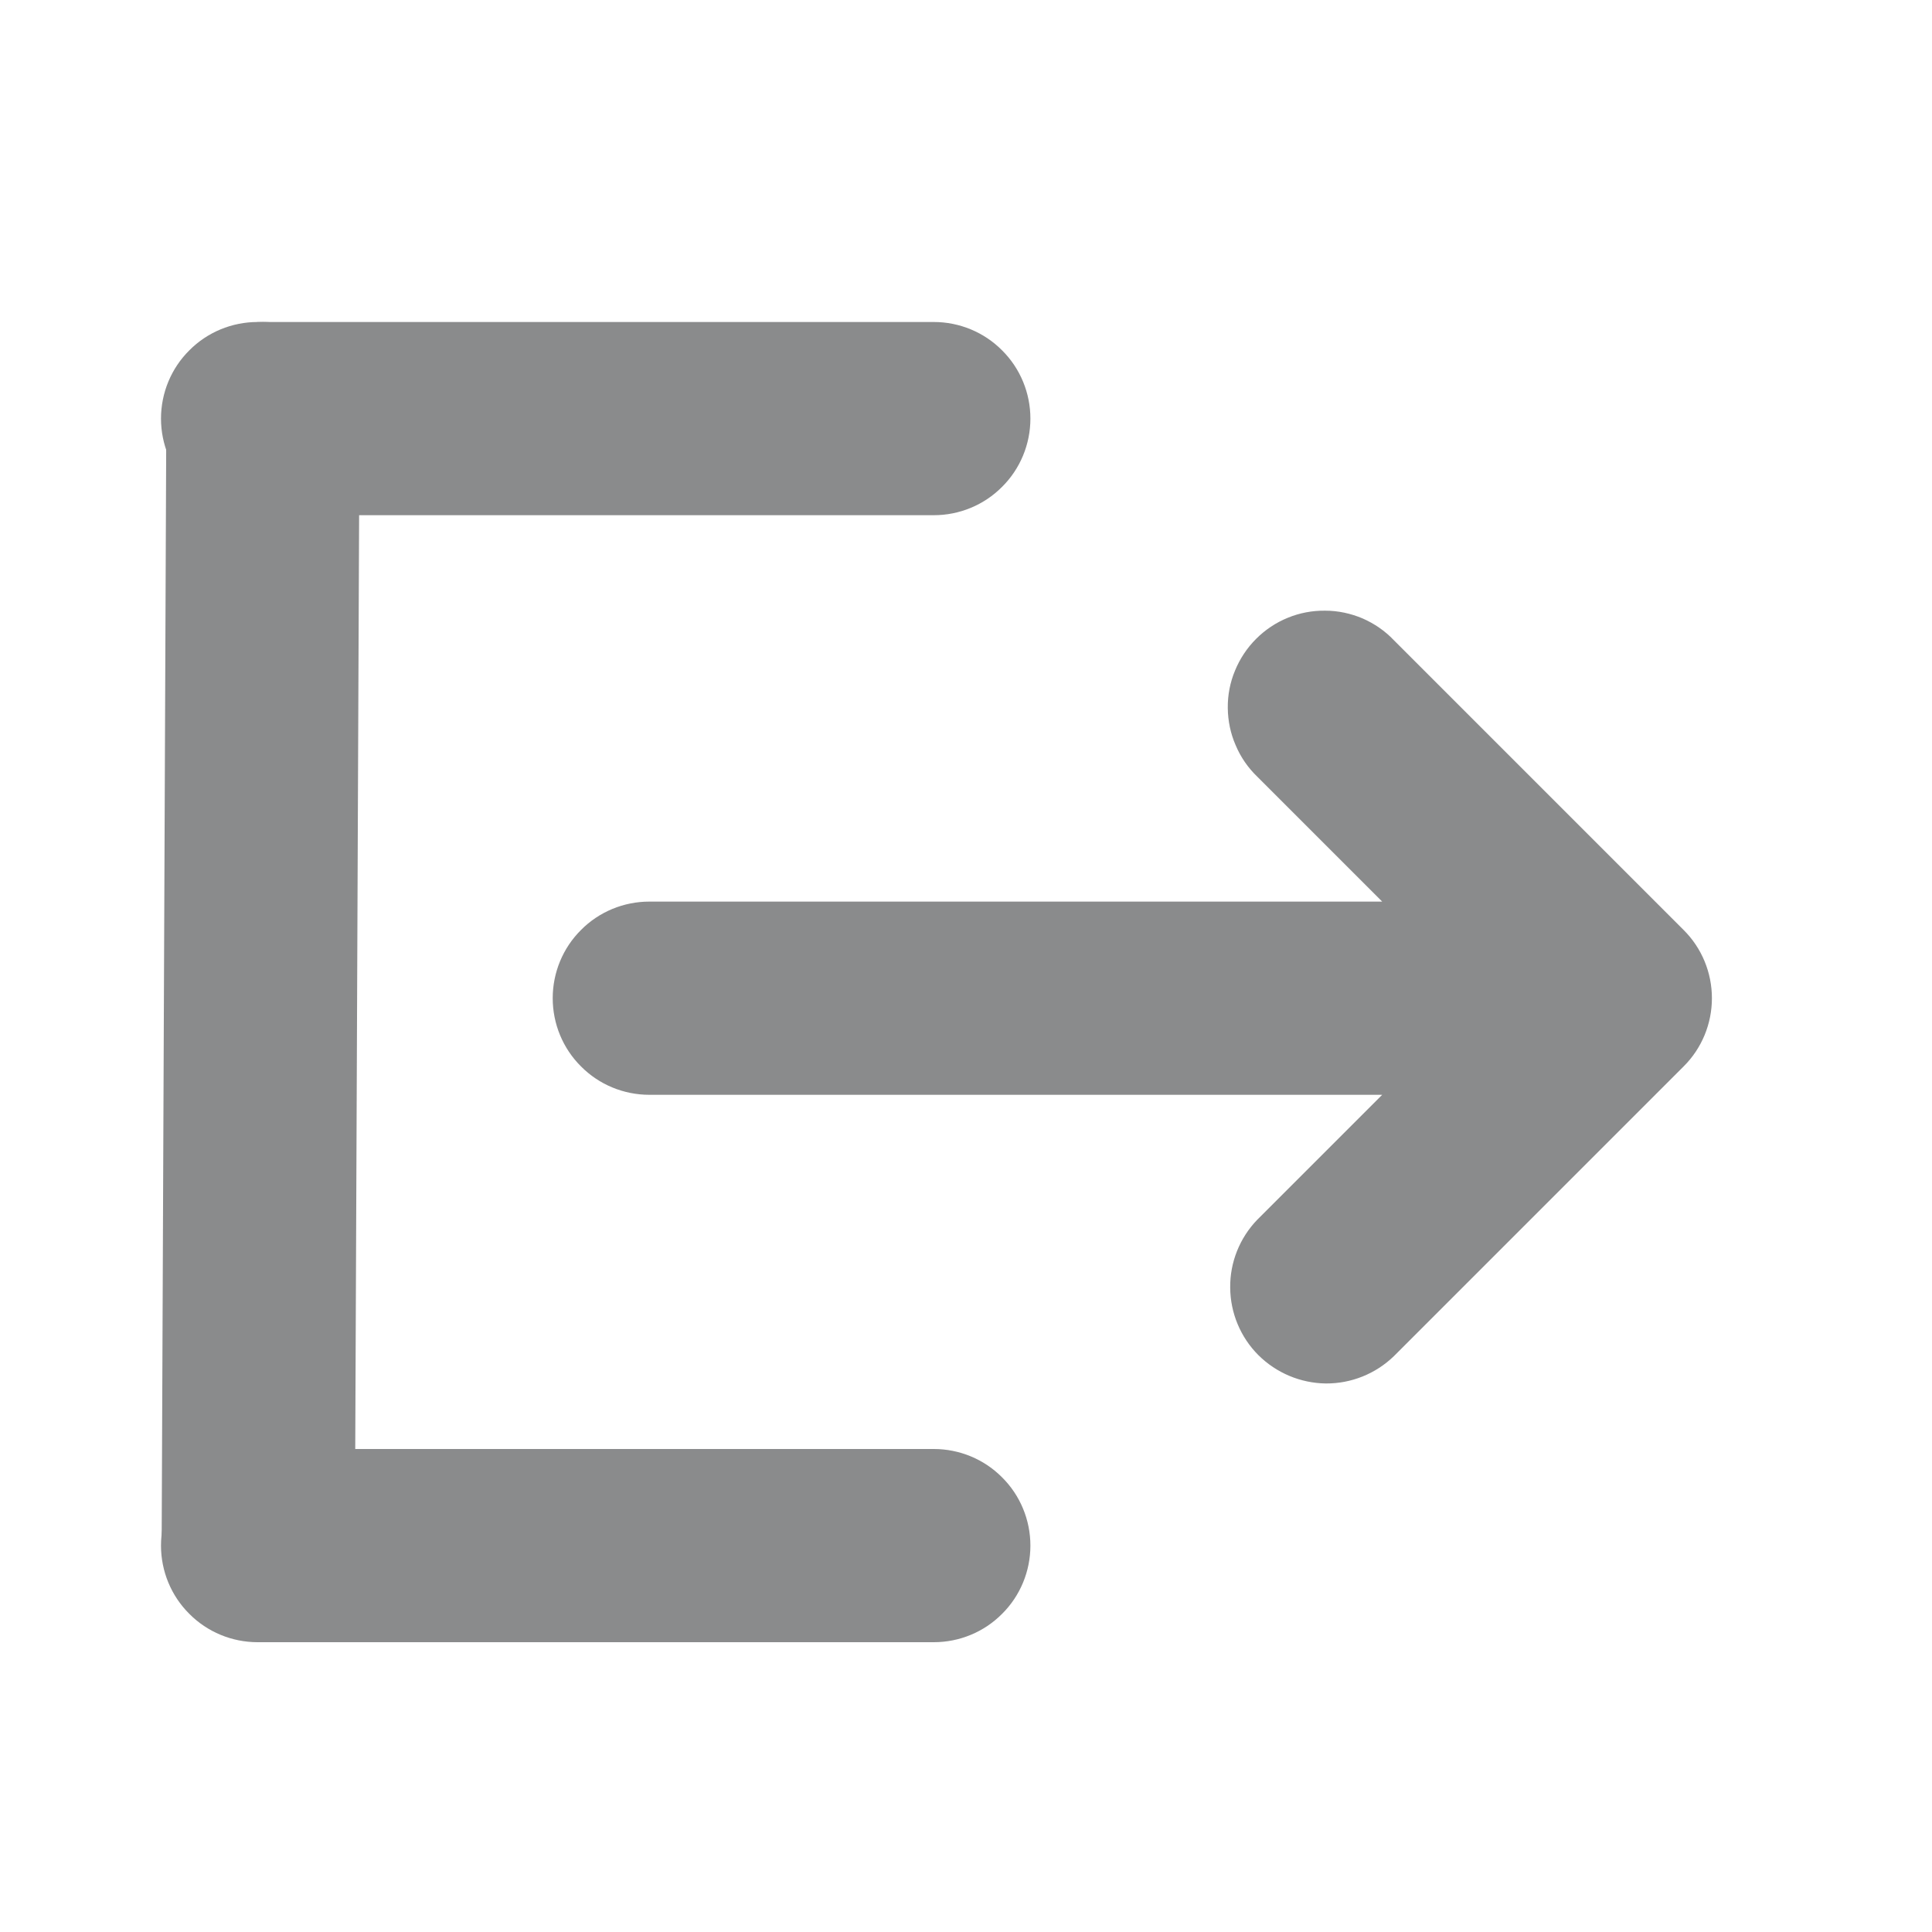 <svg width="12" height="12" viewBox="0 0 12 12" fill="none" xmlns="http://www.w3.org/2000/svg">
<path fill-rule="evenodd" clip-rule="evenodd" d="M1.633 2C1.474 2 1.321 2.063 1.209 2.176C1.096 2.288 1.033 2.441 1.033 2.6L1.004 9.596C1.004 9.755 1.067 9.908 1.18 10.02C1.292 10.133 1.445 10.196 1.604 10.196C1.763 10.196 1.916 10.133 2.028 10.02C2.141 9.908 2.204 9.755 2.204 9.596L2.233 2.6C2.233 2.441 2.17 2.288 2.057 2.176C1.945 2.063 1.792 2 1.633 2ZM7.809 7.576C7.7 7.689 7.639 7.841 7.641 7.998C7.642 8.155 7.705 8.306 7.816 8.417C7.928 8.528 8.078 8.591 8.235 8.593C8.393 8.594 8.544 8.533 8.657 8.424L10.457 6.624C10.57 6.512 10.633 6.359 10.633 6.2C10.633 6.041 10.57 5.888 10.457 5.776L8.657 3.976C8.602 3.918 8.536 3.873 8.463 3.841C8.389 3.81 8.311 3.793 8.231 3.793C8.151 3.792 8.072 3.807 7.999 3.837C7.925 3.867 7.858 3.912 7.802 3.968C7.745 4.025 7.701 4.092 7.671 4.165C7.64 4.239 7.625 4.318 7.626 4.398C7.627 4.478 7.643 4.556 7.675 4.629C7.706 4.703 7.752 4.769 7.809 4.824L8.585 5.6H4.033C3.874 5.6 3.721 5.663 3.609 5.776C3.496 5.888 3.433 6.041 3.433 6.2C3.433 6.359 3.496 6.512 3.609 6.624C3.721 6.737 3.874 6.8 4.033 6.8H8.585L7.809 7.576Z" fill="#8A8B8C"/>
<path fill-rule="evenodd" clip-rule="evenodd" d="M1 9.6C1 9.759 1.063 9.912 1.176 10.024C1.288 10.137 1.441 10.2 1.6 10.2H5.8C5.959 10.2 6.112 10.137 6.224 10.024C6.337 9.912 6.4 9.759 6.4 9.6C6.4 9.441 6.337 9.288 6.224 9.176C6.112 9.063 5.959 9 5.8 9H1.6C1.441 9 1.288 9.063 1.176 9.176C1.063 9.288 1 9.441 1 9.6Z" fill="#8A8B8C"/>
<path fill-rule="evenodd" clip-rule="evenodd" d="M1 2.6C1 2.759 1.063 2.912 1.176 3.024C1.288 3.137 1.441 3.2 1.6 3.2H5.8C5.959 3.2 6.112 3.137 6.224 3.024C6.337 2.912 6.4 2.759 6.4 2.6C6.4 2.441 6.337 2.288 6.224 2.176C6.112 2.063 5.959 2 5.8 2H1.6C1.441 2 1.288 2.063 1.176 2.176C1.063 2.288 1 2.441 1 2.6Z" fill="#8A8B8C"/>
</svg>
